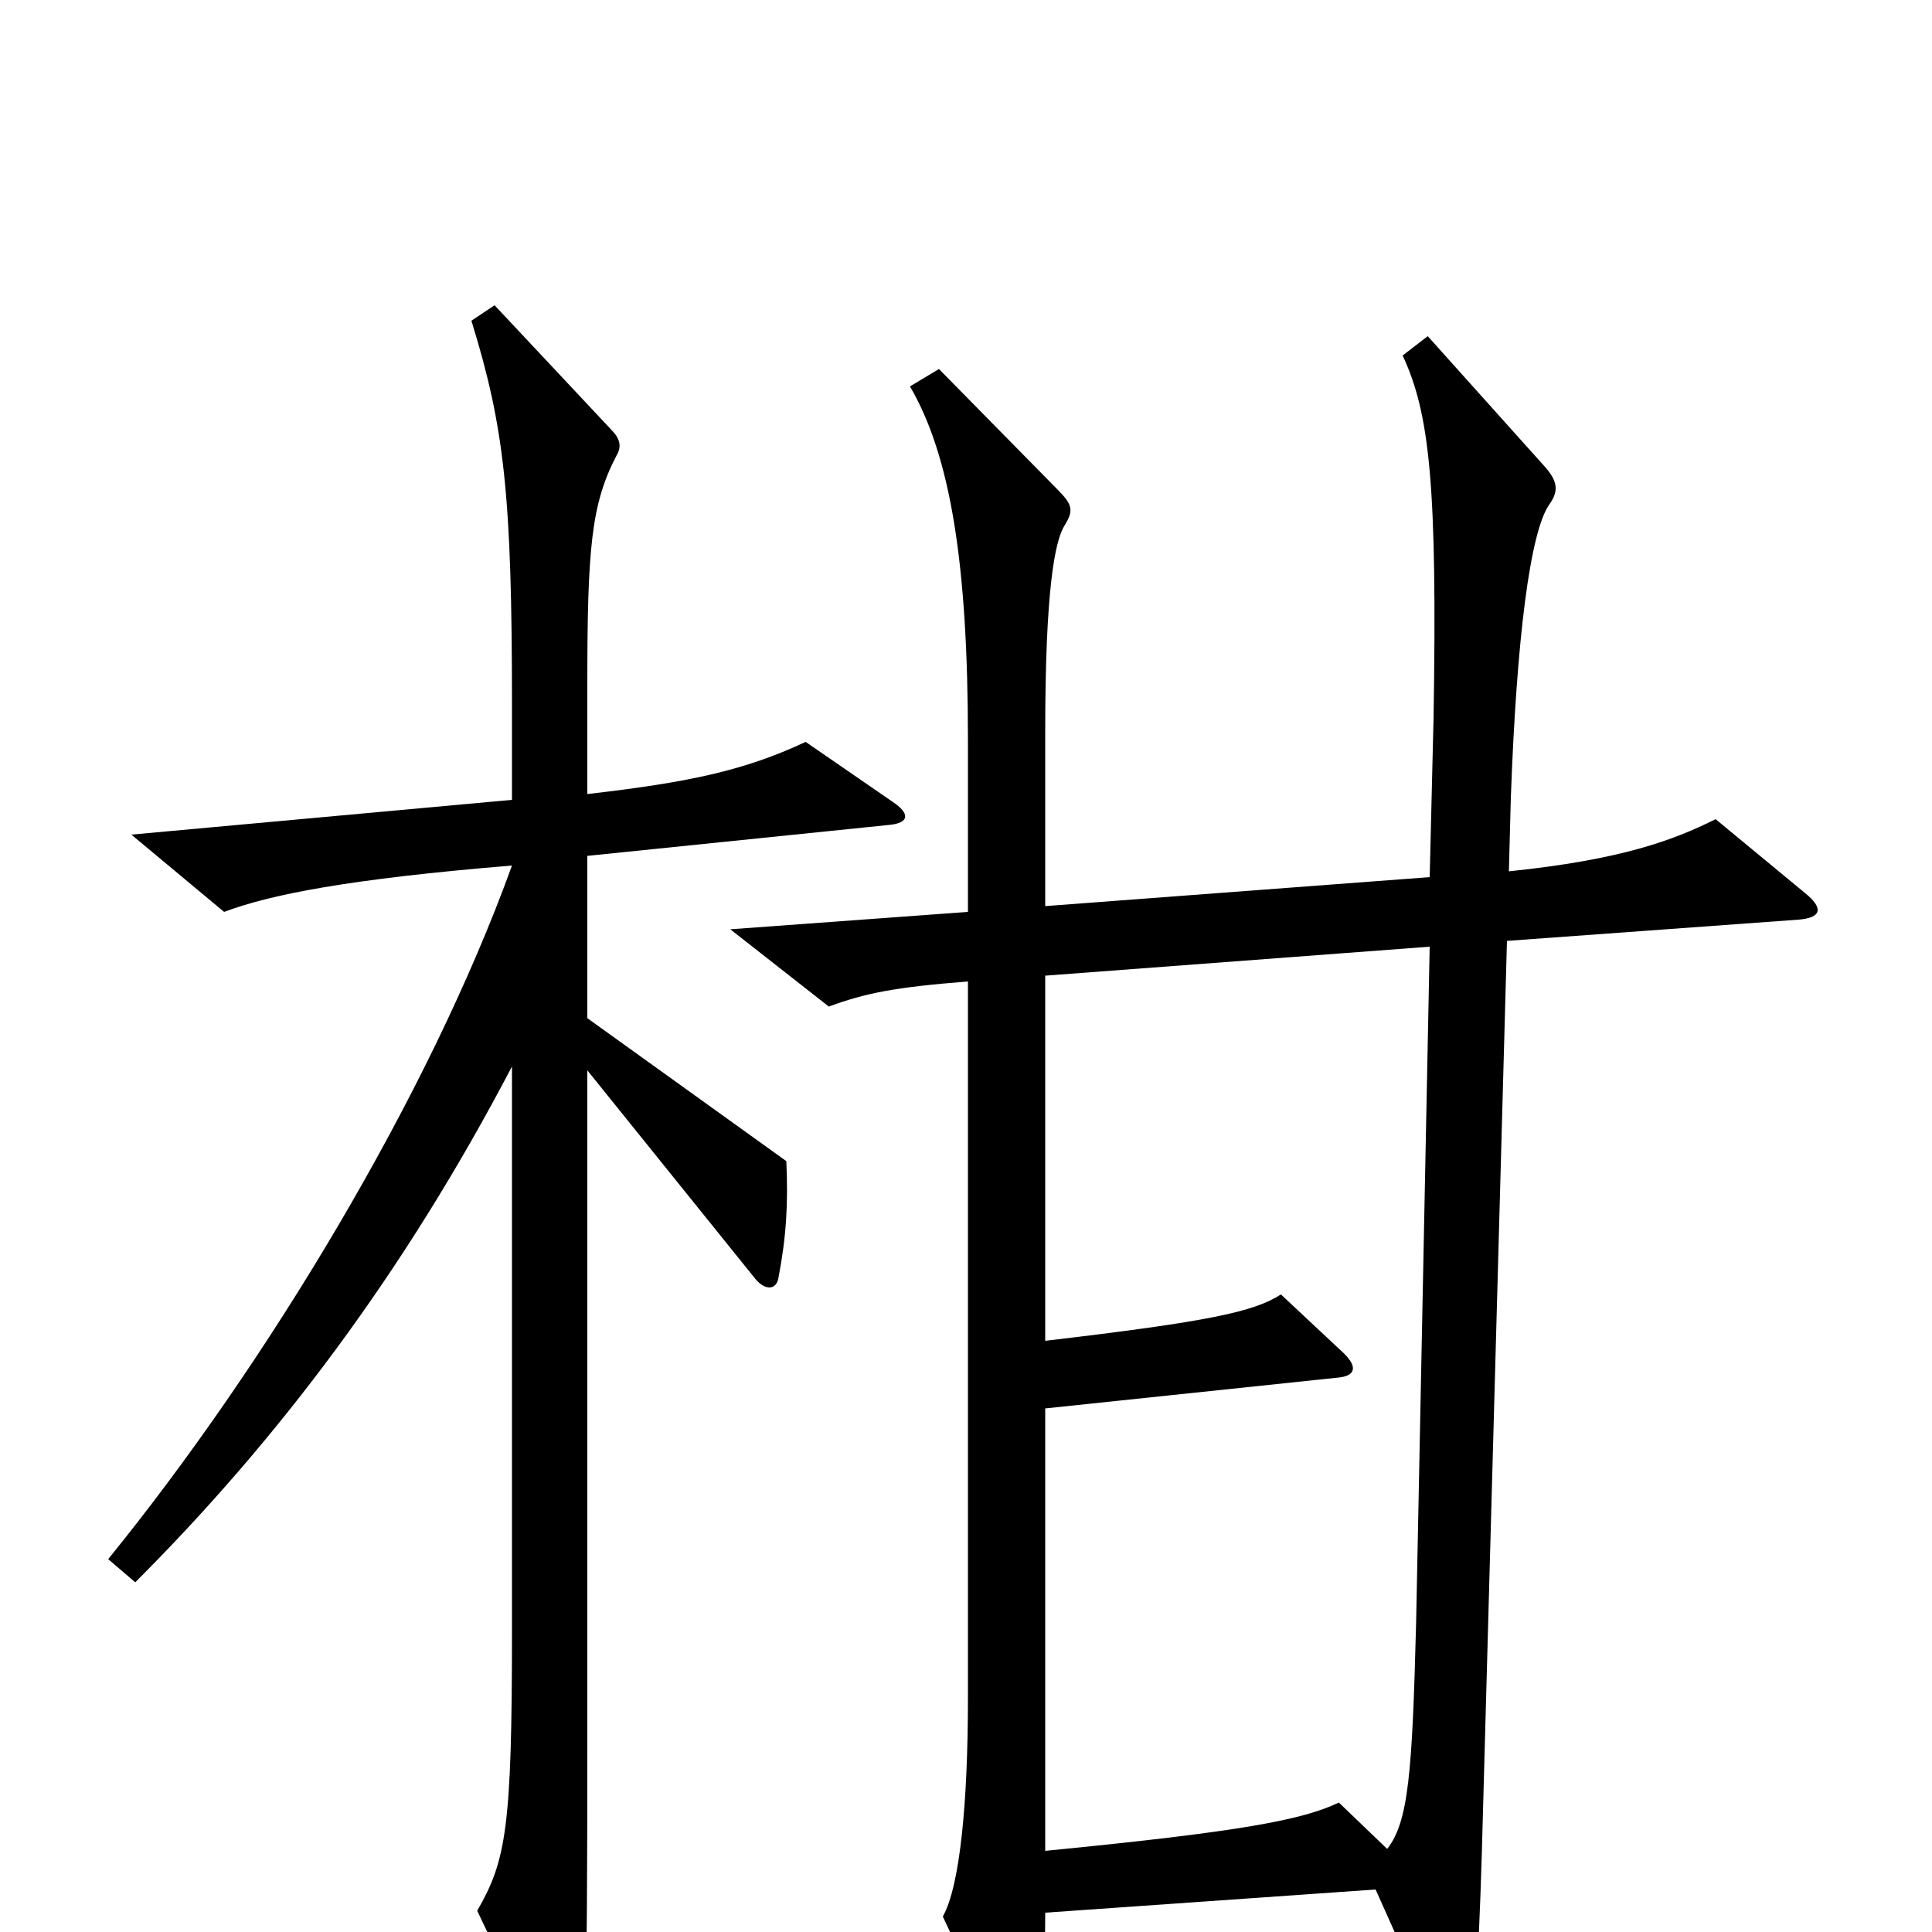 <svg xmlns="http://www.w3.org/2000/svg" viewBox="0 -1000 1000 1000">
	<path fill="#000000" d="M462 -585L417 -616C385 -601 356 -595 304 -589V-646C304 -716 306 -739 319 -764C322 -769 321 -773 316 -778L256 -842L244 -834C261 -779 265 -744 265 -635V-586L68 -568L116 -528C140 -537 180 -545 265 -552C222 -433 138 -294 56 -193L70 -181C144 -255 209 -341 265 -448V-156C265 -54 262 -37 247 -11L286 71C291 81 296 81 299 73C303 61 304 43 304 -96V-446L391 -338C396 -332 402 -332 403 -339C407 -360 408 -377 407 -399L304 -473V-557L460 -573C471 -574 471 -579 462 -585ZM934 -538L888 -576C866 -565 839 -555 781 -549L782 -587C785 -670 792 -725 802 -739C807 -746 806 -751 800 -758L739 -826L726 -816C740 -786 744 -749 742 -628L740 -546L541 -531V-621C541 -695 546 -720 551 -728C556 -736 555 -739 547 -747L486 -809L471 -800C492 -764 501 -708 501 -617V-528L378 -519L429 -479C448 -486 463 -489 501 -492V-121C501 -68 497 -24 488 -8L520 60C524 69 529 70 533 60C539 46 541 33 541 -10L712 -22L742 45C747 55 752 56 757 46C764 31 765 24 767 -41L780 -513L931 -524C943 -525 944 -530 934 -538ZM740 -510L733 -161C731 -82 729 -57 718 -43L693 -67C674 -58 643 -52 541 -42V-271L693 -287C702 -288 703 -293 694 -301L663 -330C649 -321 626 -316 541 -306V-495Z"/>
</svg>